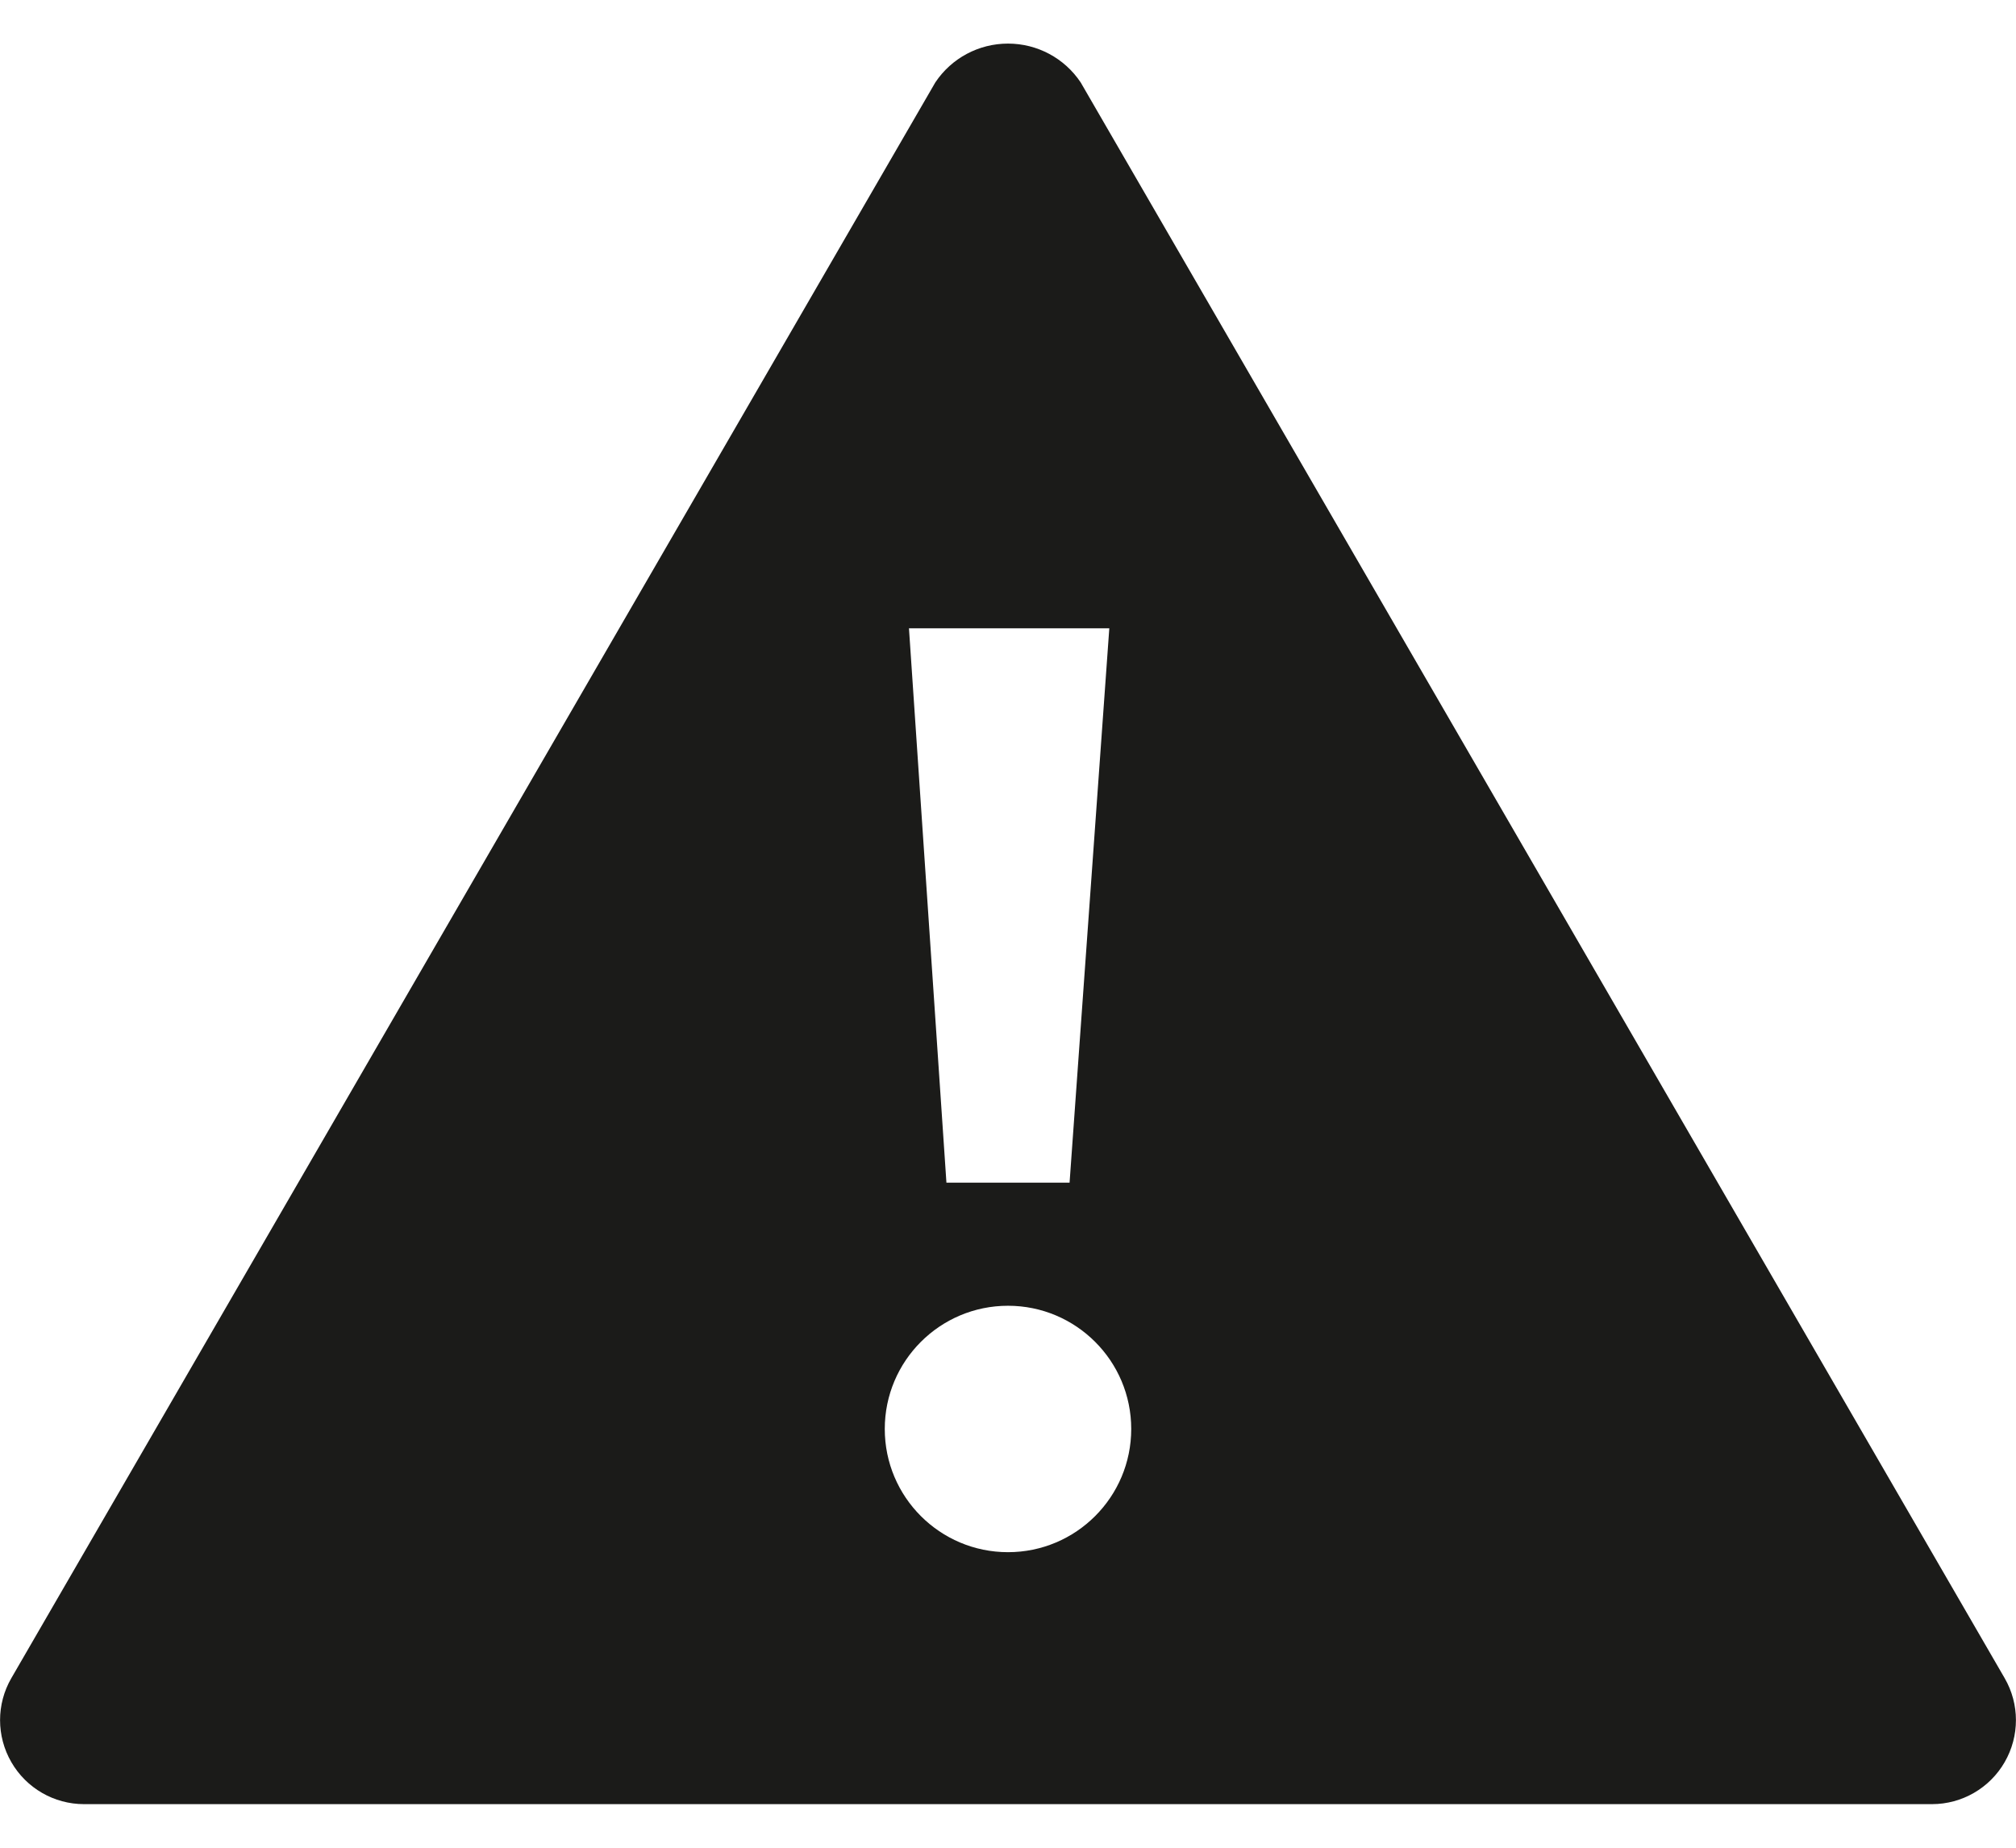 <svg width="24" height="22" viewBox="0 0 24 22" fill="none" xmlns="http://www.w3.org/2000/svg">
<path fill-rule="evenodd" clip-rule="evenodd" d="M23.865 19.981L12.865 0.981C12.672 0.692 12.348 0.519 12 0.519C11.652 0.519 11.328 0.692 11.135 0.981L0.135 19.981C-0.044 20.29 -0.044 20.671 0.135 20.981C0.313 21.29 0.643 21.481 1 21.481H23C23.357 21.481 23.687 21.29 23.865 20.981C24.044 20.671 24.044 20.29 23.865 19.981ZM13.206 7.481L12.733 14.081H11.267L10.821 7.481H13.206ZM12 18.481C11.19 18.481 10.533 17.824 10.533 17.014C10.533 16.204 11.19 15.547 12 15.547C12.81 15.547 13.467 16.204 13.467 17.014C13.467 17.824 12.81 18.481 12 18.481Z" fill="#1B1B19"/>
</svg>
